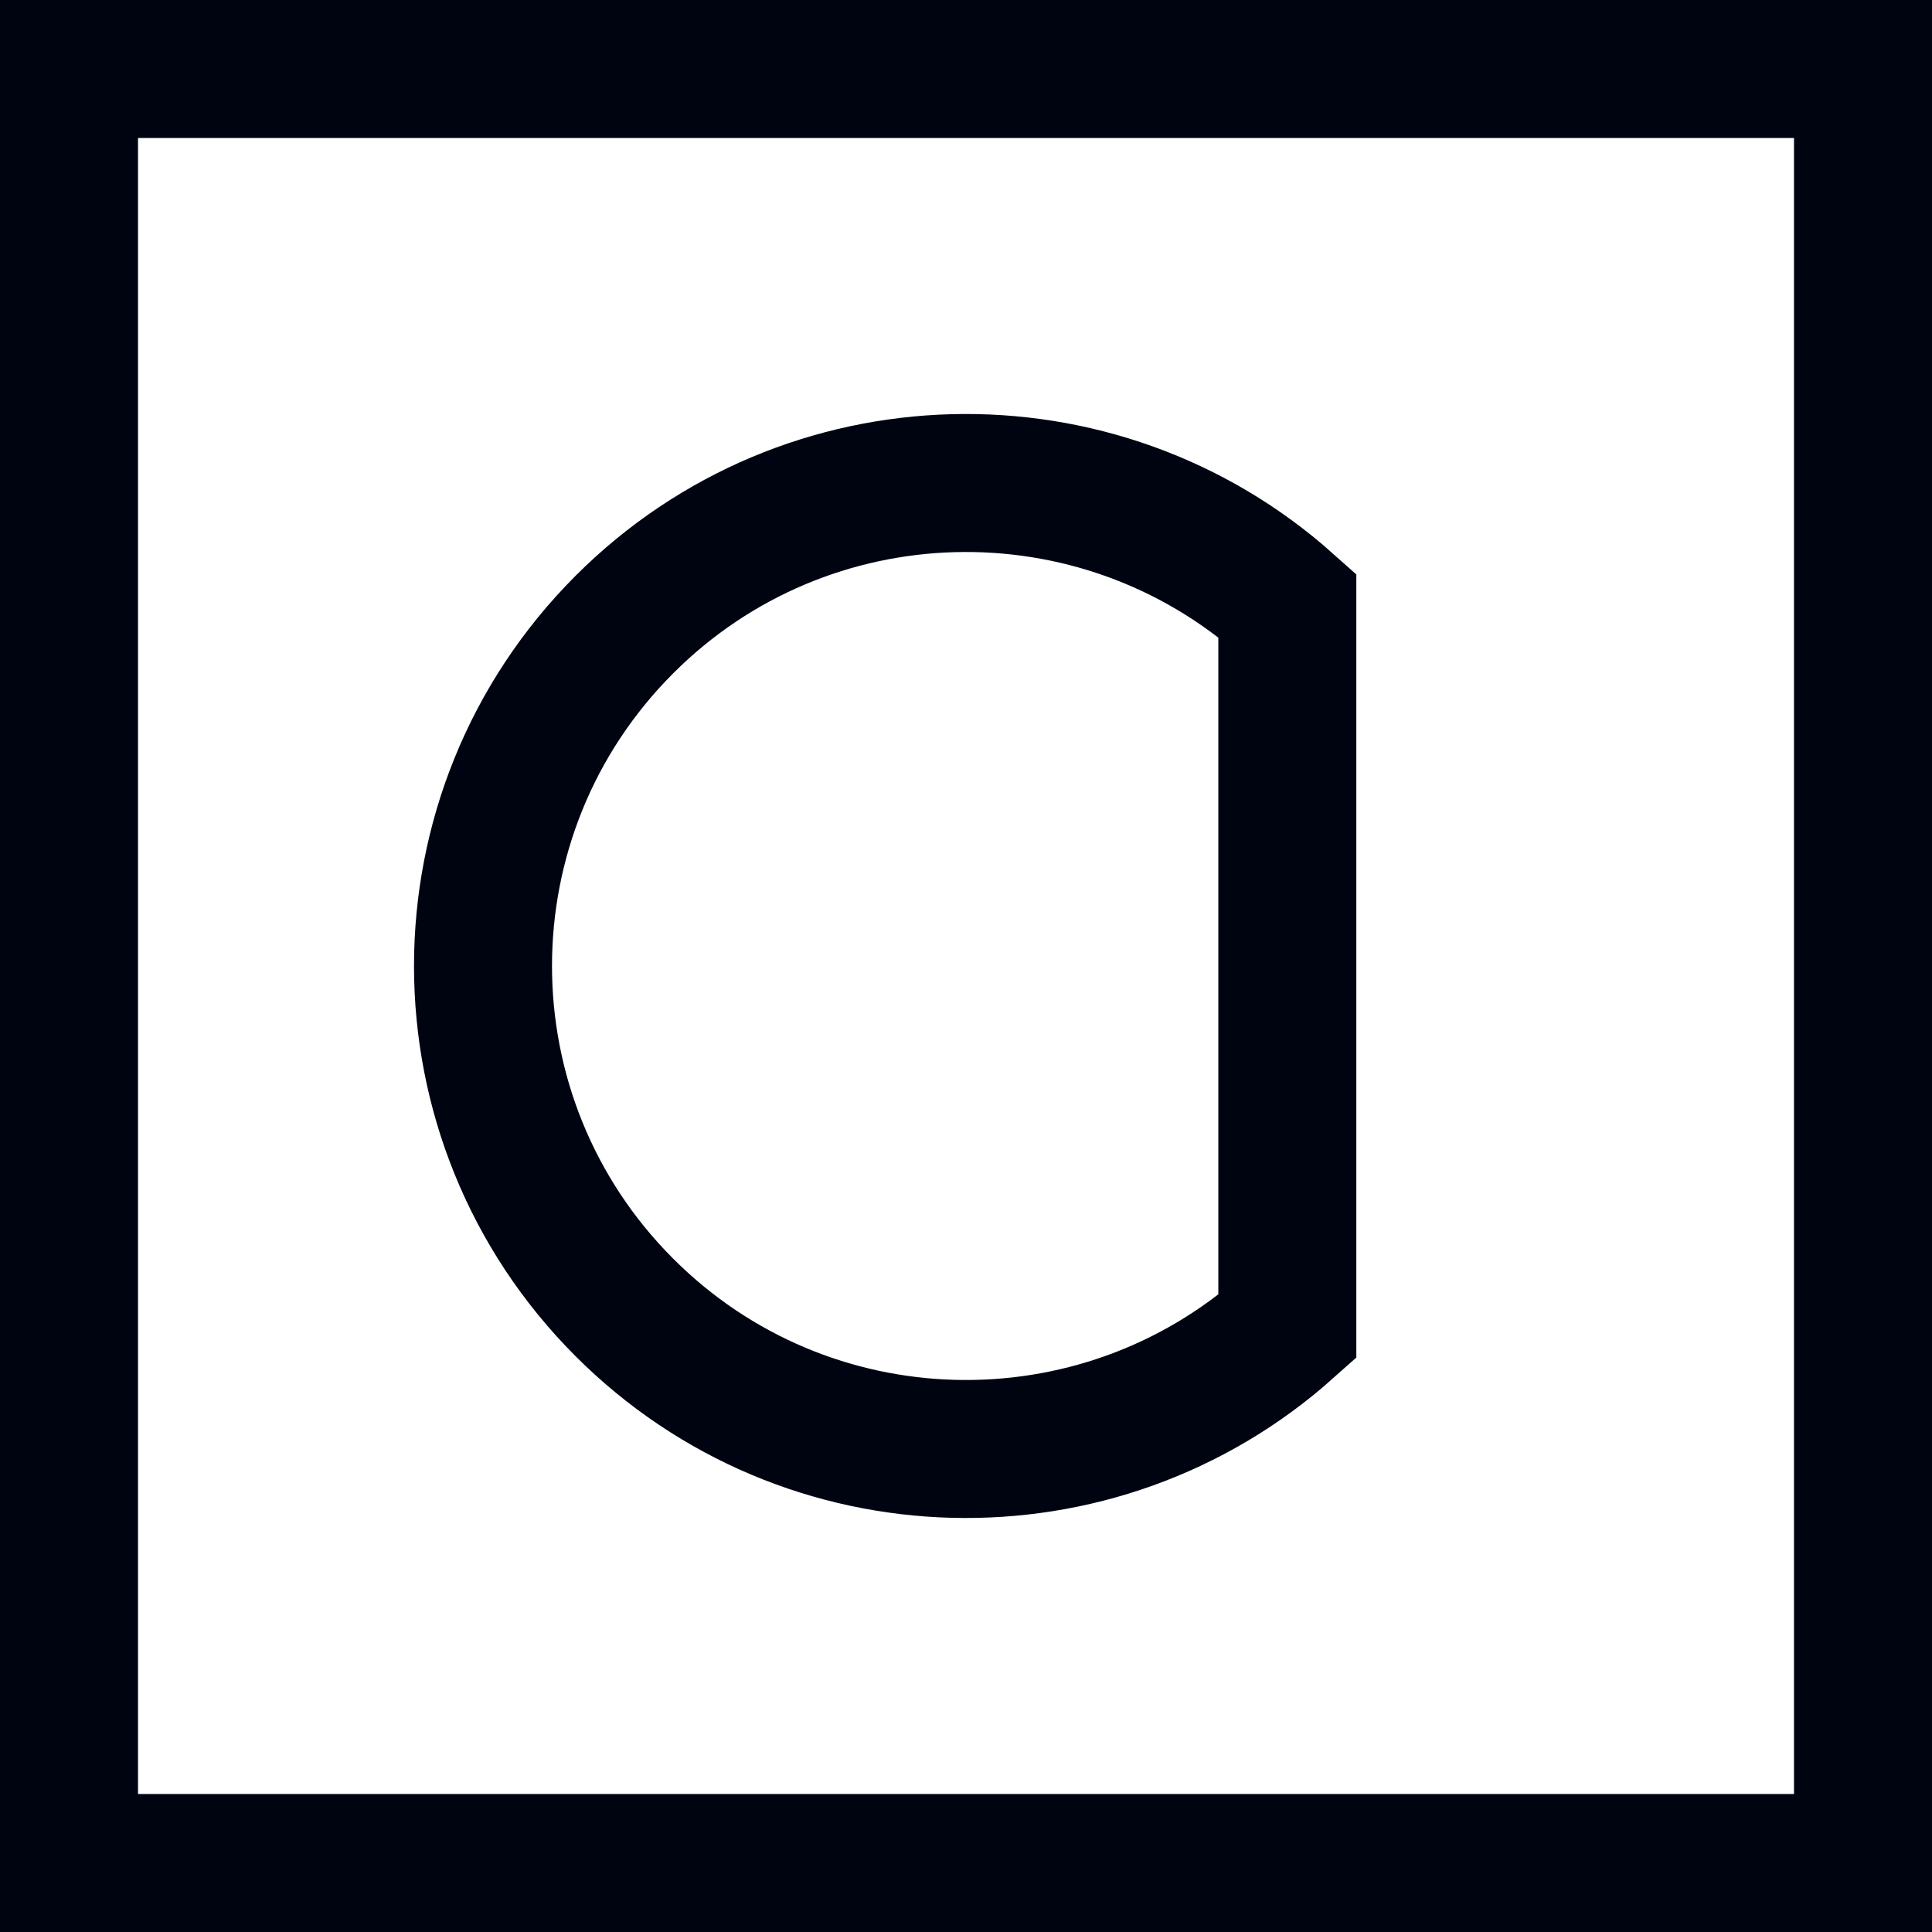 <?xml version="1.0" encoding="UTF-8"?>
<svg width="28px" height="28px" viewBox="0 0 28 28" version="1.1" xmlns="http://www.w3.org/2000/svg" xmlns:xlink="http://www.w3.org/1999/xlink">
    <!-- Generator: Sketch 43.1 (39012) - http://www.bohemiancoding.com/sketch -->
    <title>Group 5</title>
    <desc>Created with Sketch.</desc>
    <defs></defs>
    <g id="弹窗" stroke="none" stroke-width="1" fill="none" fill-rule="evenodd">
        <g id="工作台" transform="translate(-620, -489)" stroke="#000411" stroke-width="2">
            <g id="Group-Copy-6" transform="translate(390, 357)">
                <g id="Group-6" transform="translate(203, 132)">
                    <g id="Group-5" transform="translate(27, 0)">
                        <rect id="Rectangle-3" x="1" y="1" width="26" height="26"></rect>
                        <path d="M13.597,7.011 L20.989,14.403 C20.78,18.081 17.731,21 14,21 C10.134,21 7,17.866 7,14 C7,10.269 9.919,7.22 13.597,7.011 Z" id="Oval-8" transform="translate(14, 14) rotate(-315) translate(-14, -14) "></path>
                    </g>
                </g>
            </g>
        </g>
    </g>
</svg>